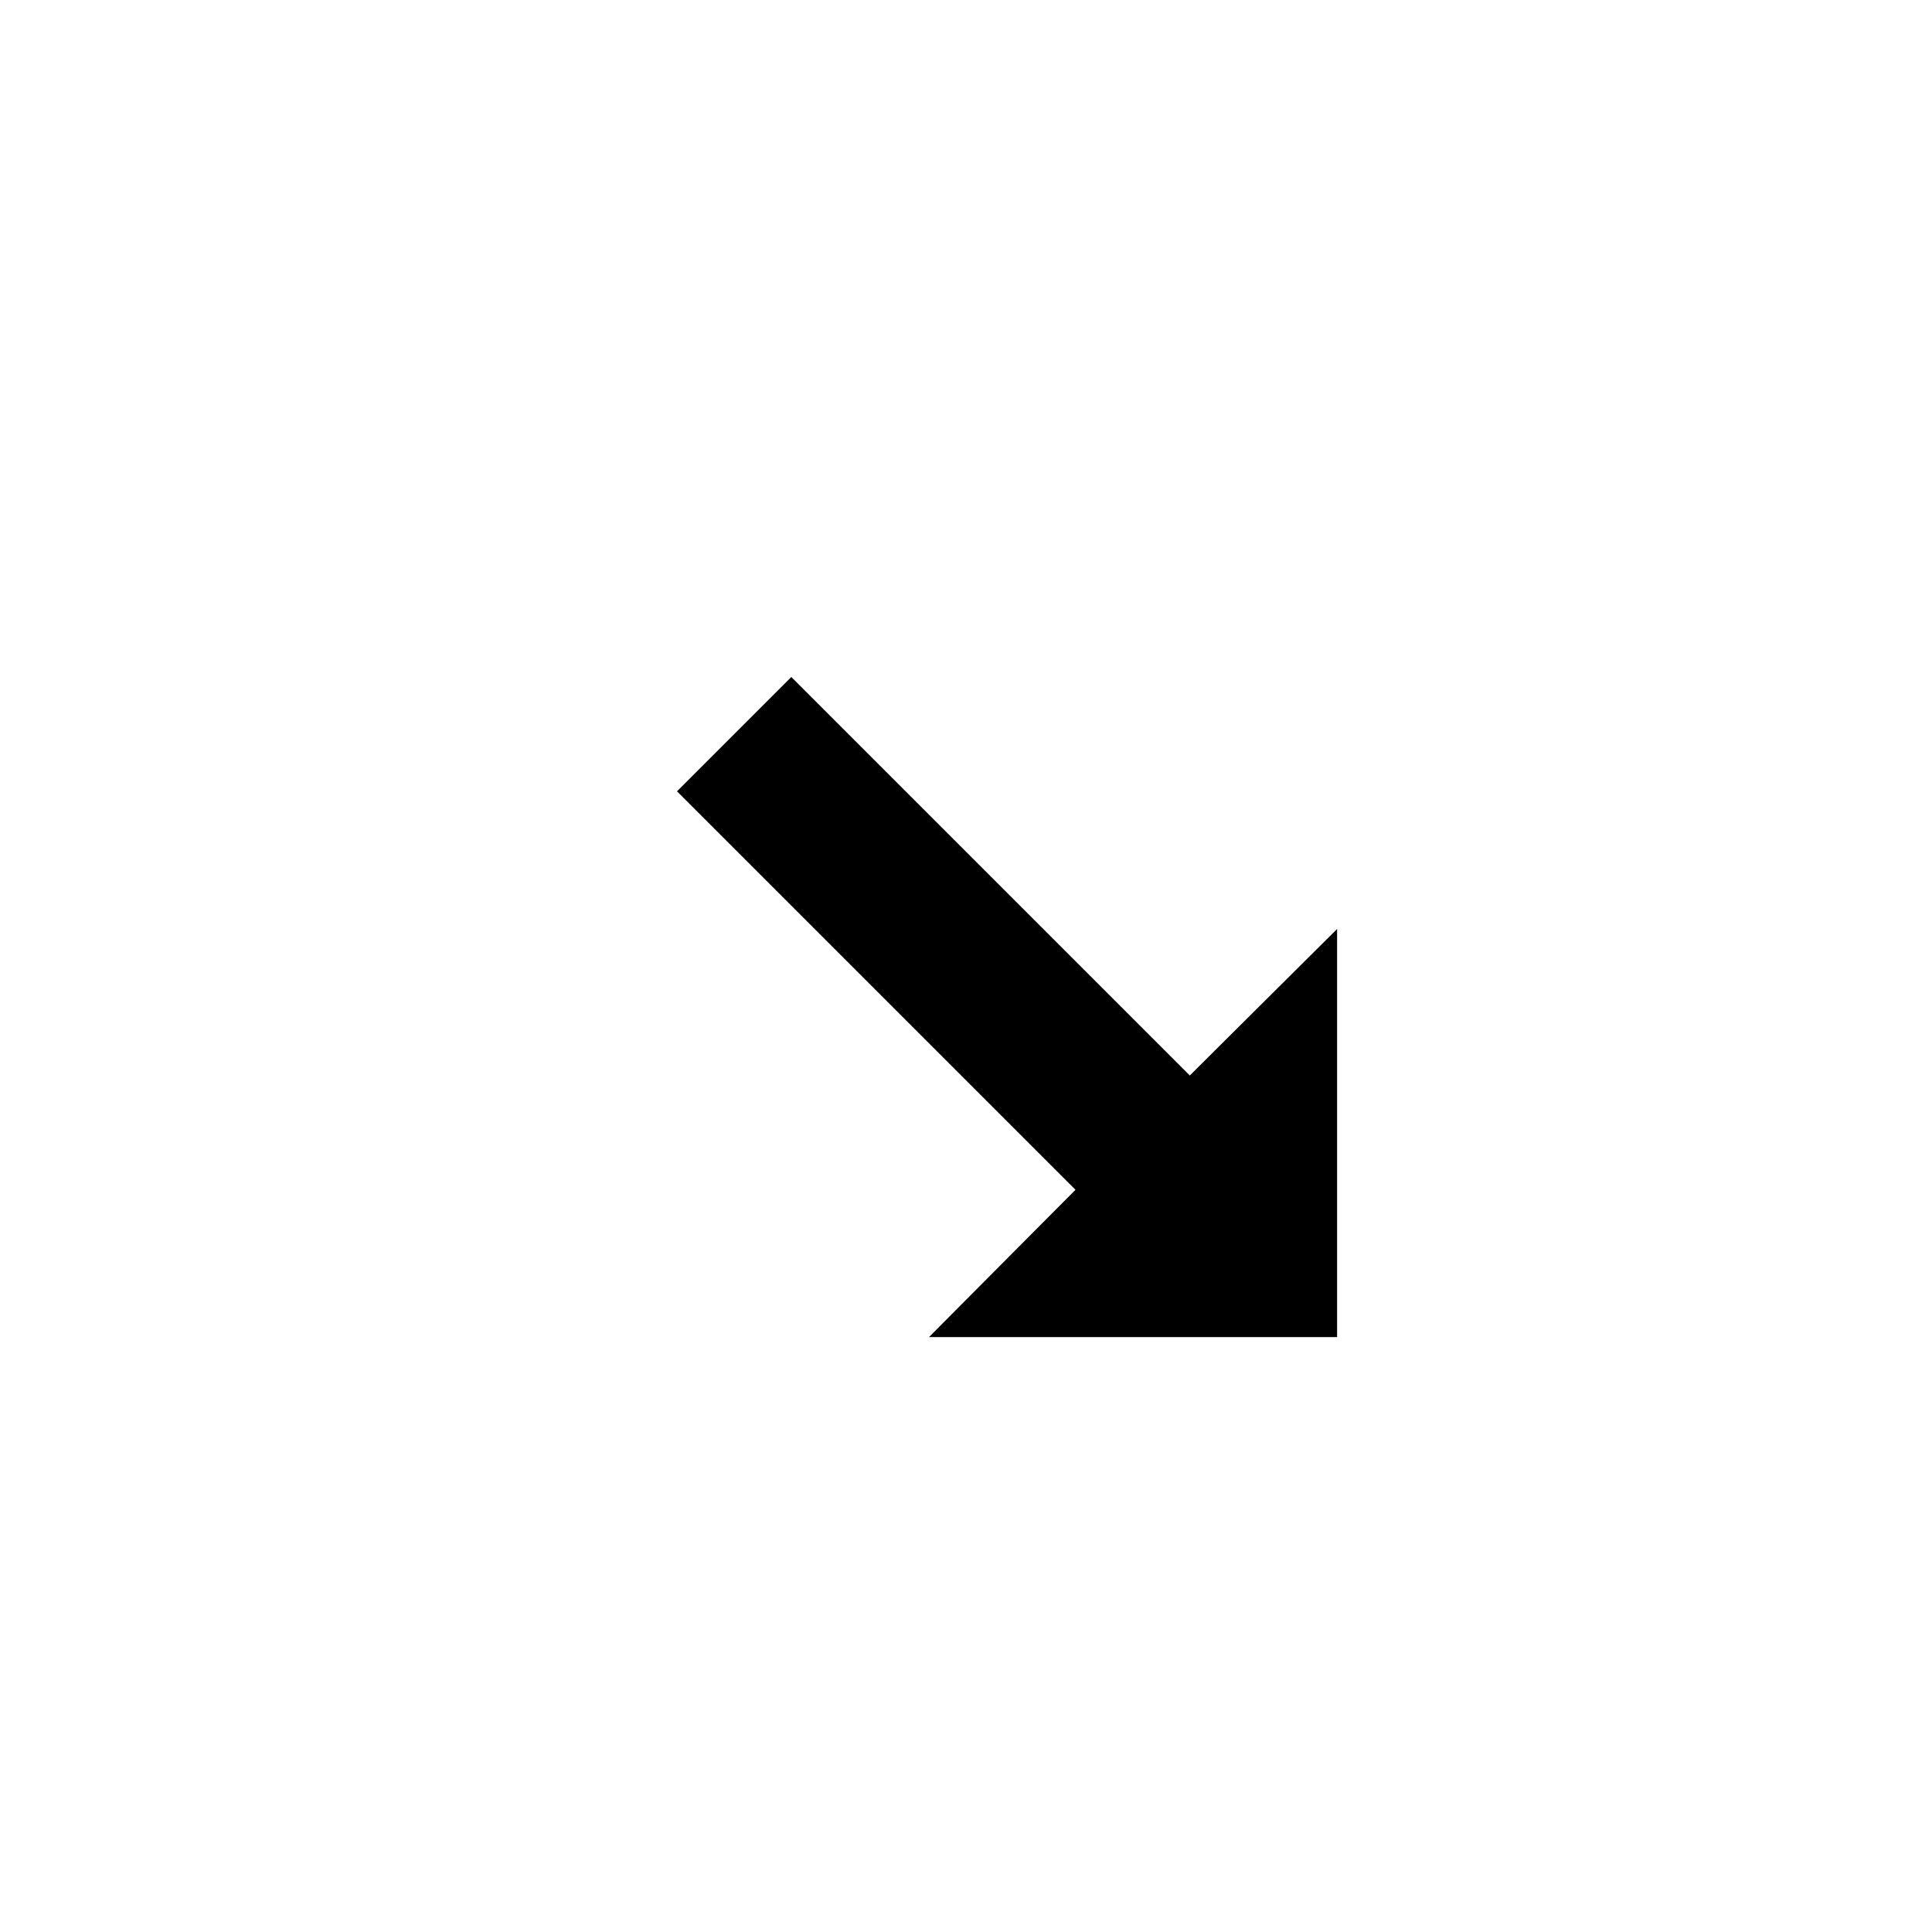 <?xml version="1.0"?>
	<svg xmlns="http://www.w3.org/2000/svg" 
		width="24" 
		height="24" 
		viewbox="0 0 24 24" 
		code="82472" 
		 transform=""
		><path d="M9.83 8.41L14.78 13.36 16.61 11.54V16.61H11.54L13.36 14.78 8.41 9.83 9.83 8.41Z"/>
	</svg>
	